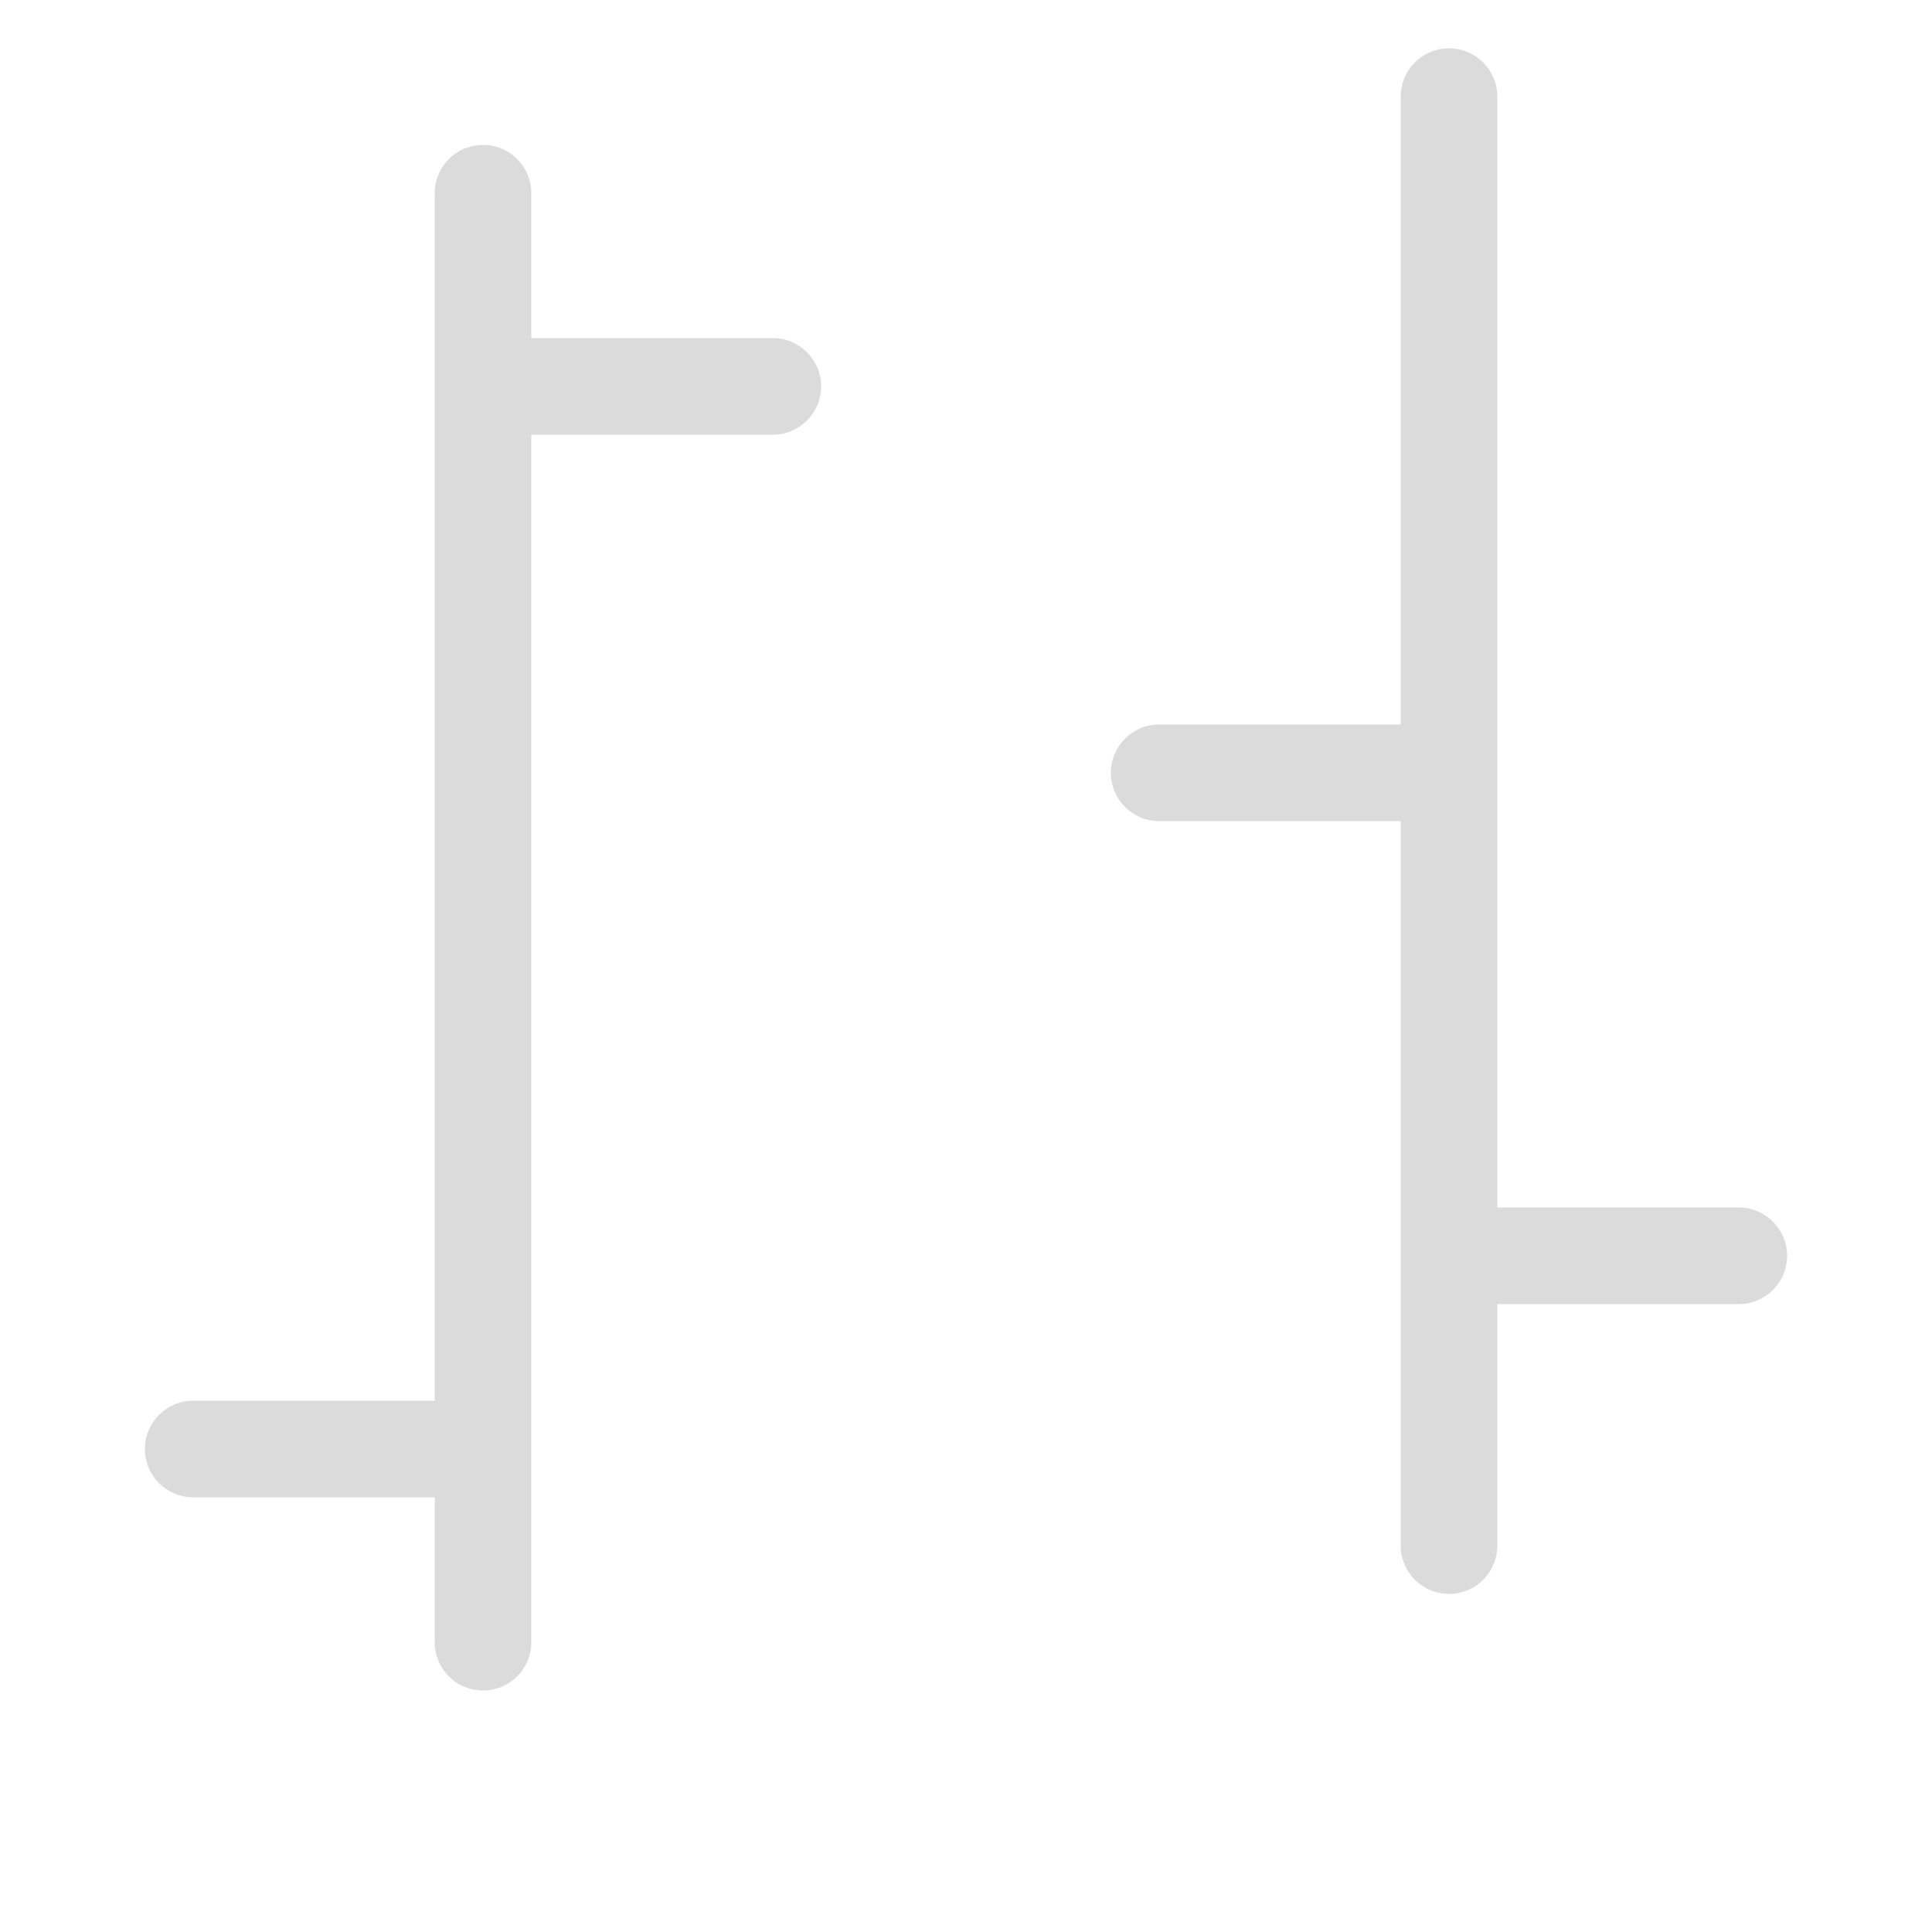 <svg width="20" height="20" viewBox="0 0 20 20" fill="none" xmlns="http://www.w3.org/2000/svg">
<path d="M5 2V17" stroke="#DBDBDB" stroke-linecap="round"/>
<path d="M15 1V16" stroke="#DBDBDB" stroke-linecap="round"/>
<path d="M2 14.5C1.724 14.5 1.5 14.724 1.5 15C1.5 15.276 1.724 15.5 2 15.5L2 14.5ZM5 15V14.5H2L2 15V15.5H5V15Z" fill="#DBDBDB"/>
<path d="M18 13.5C18.276 13.5 18.5 13.276 18.5 13C18.5 12.724 18.276 12.5 18 12.5L18 13.5ZM18 13L18 12.5L15 12.5L15 13L15 13.5L18 13.5L18 13Z" fill="#DBDBDB"/>
<path d="M8 4.5C8.276 4.5 8.5 4.276 8.5 4C8.5 3.724 8.276 3.5 8 3.5V4.5ZM8 4V3.5H5V4V4.5H8V4Z" fill="#DBDBDB"/>
<path d="M12 7.5C11.724 7.5 11.5 7.724 11.5 8C11.5 8.276 11.724 8.5 12 8.5V7.5ZM15 8V7.5H12V8V8.5H15V8Z" fill="#DBDBDB"/>
</svg>
